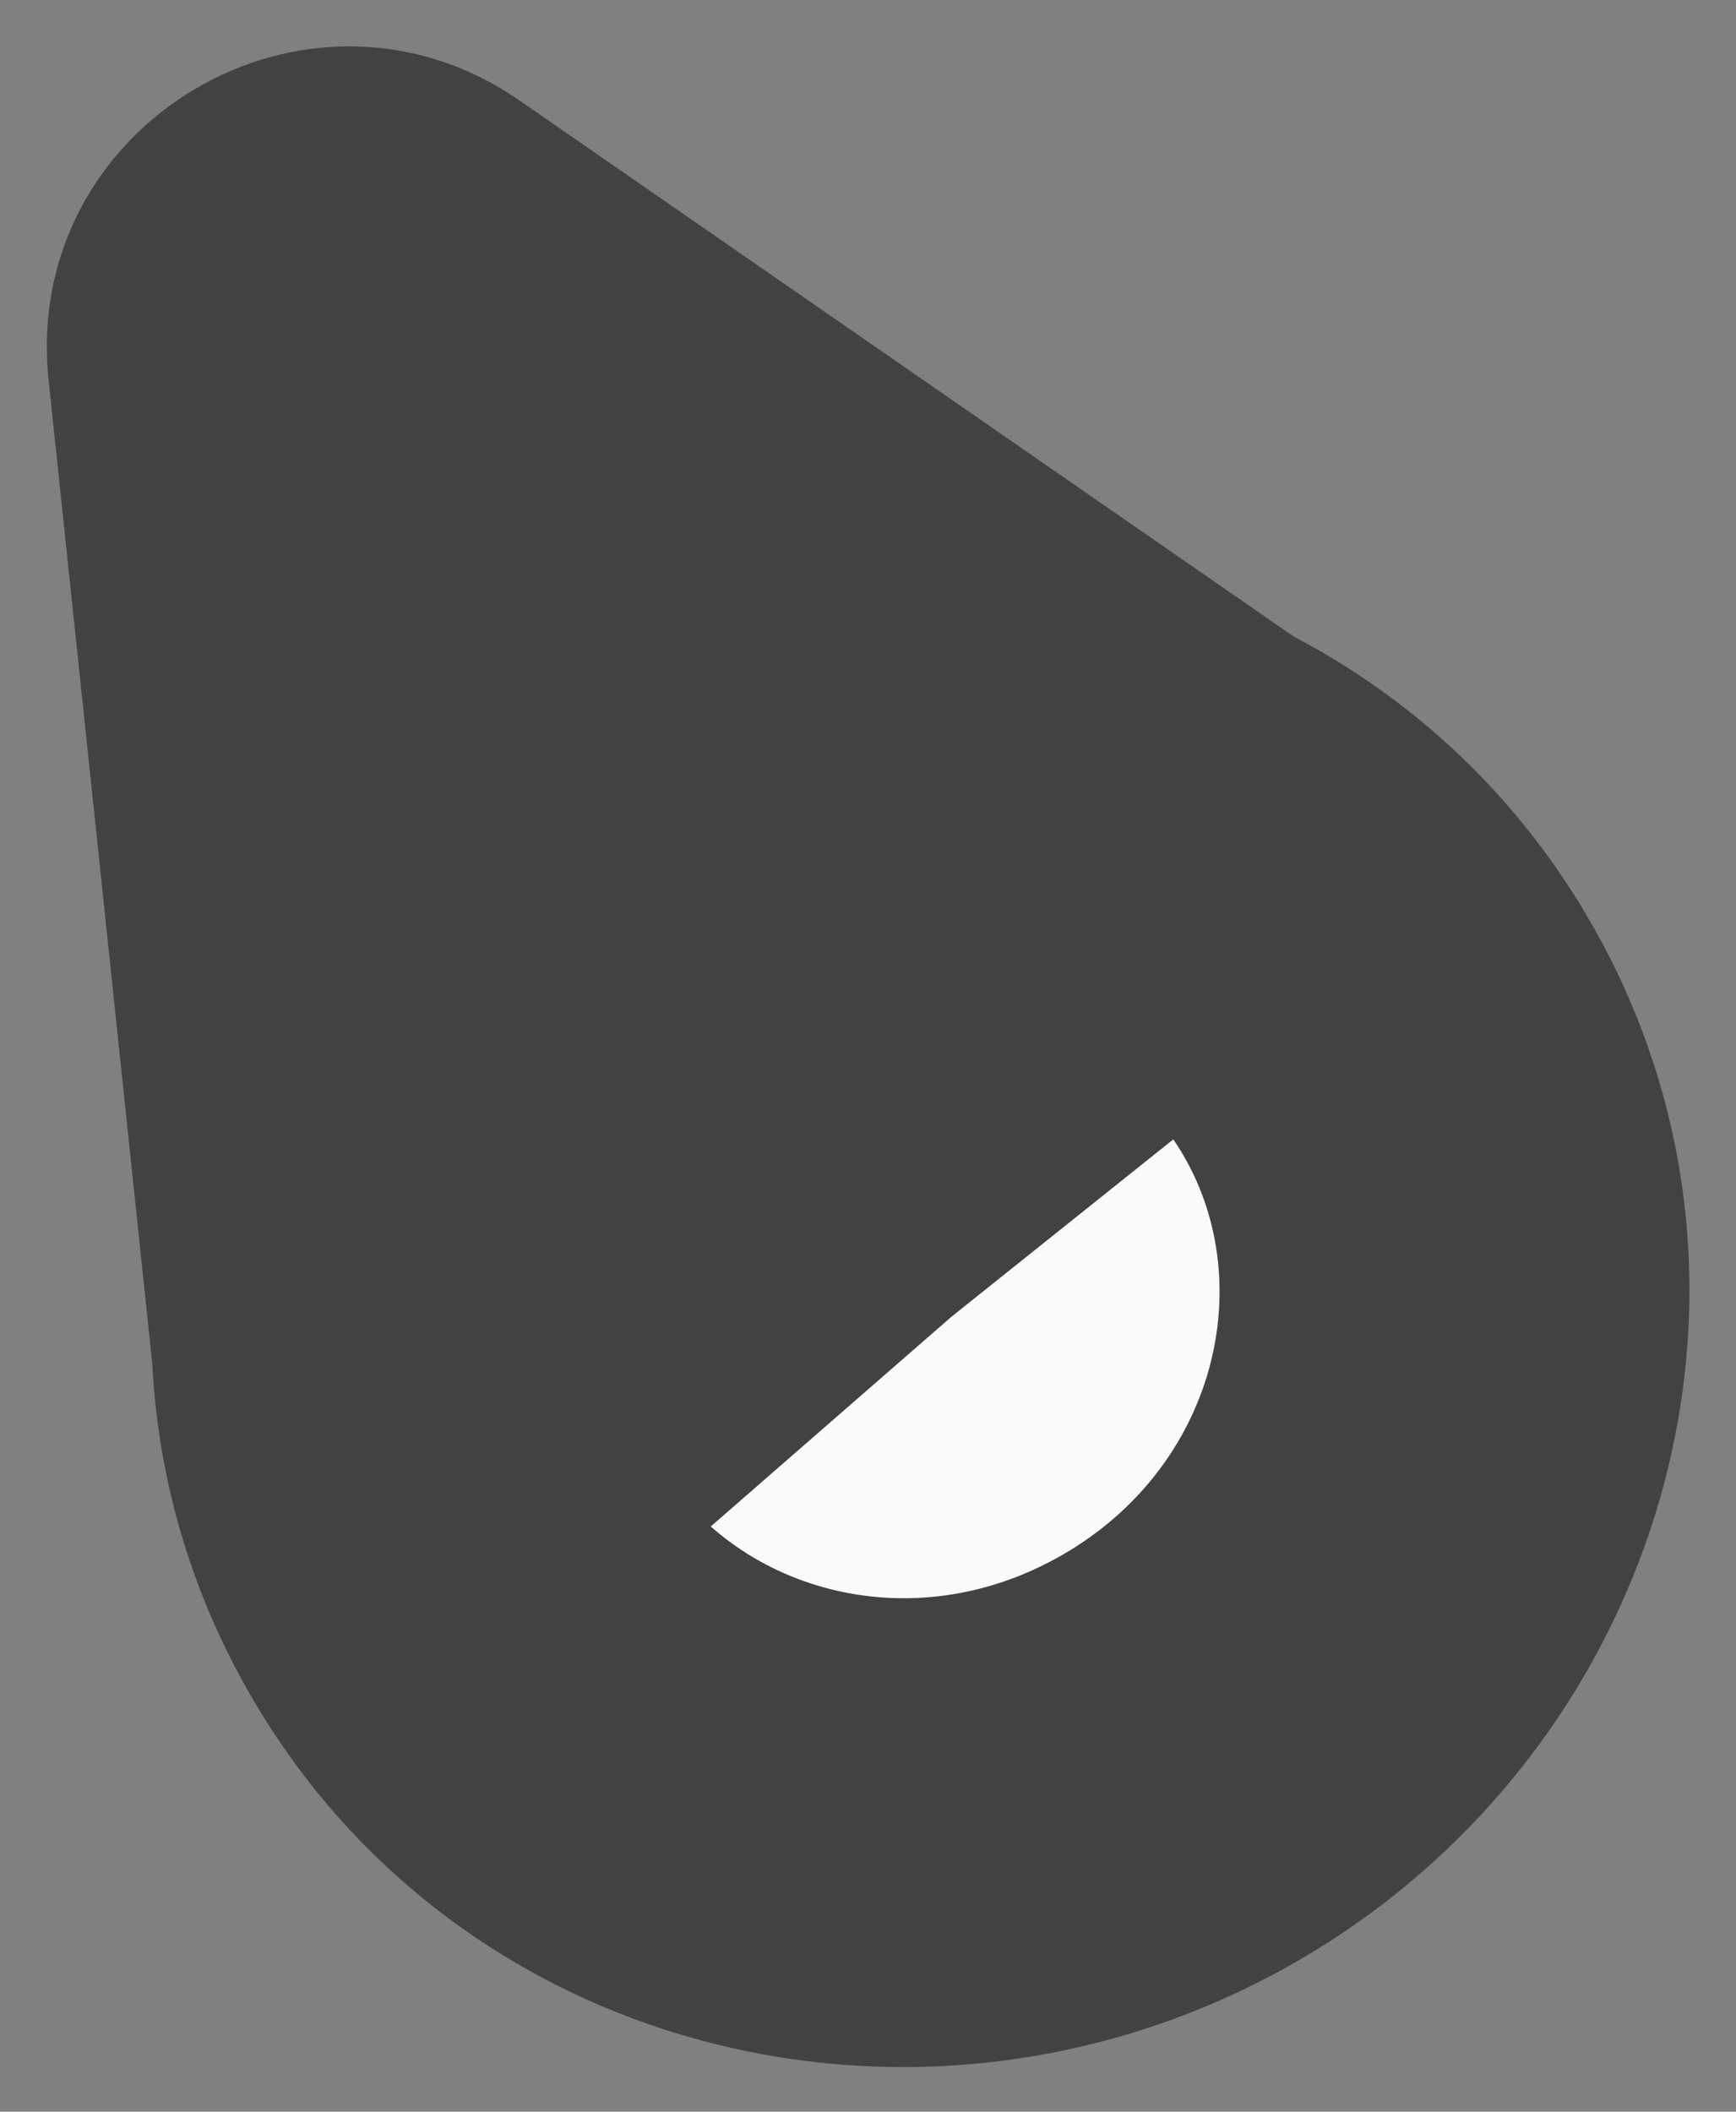 <svg width="37" height="45" viewBox="0 0 37 45" fill="none" xmlns="http://www.w3.org/2000/svg">
<rect x="0" y="0" width="37" height="45" fill="#808080" stroke="none"/>
<mask id="path-1-outside-1_6_1602" maskUnits="userSpaceOnUse" x="0" y="0" width="37" height="45" fill="black">
<rect fill="white" width="37" height="45"/>
<path d="M17.074 24.221L24.501 18.284C24.548 18.246 24.607 18.225 24.667 18.225C24.929 18.225 25.035 17.888 24.819 17.739L8.232 6.256C7.232 5.564 5.881 6.365 6.008 7.575L8.269 29.021C8.363 29.916 9.277 30.48 10.119 30.164C10.273 30.107 10.415 30.022 10.539 29.914L17.074 24.221Z"/>
<path d="M29.563 22.139C32.618 27.43 30.641 34.291 25.148 37.462C19.654 40.634 12.724 38.916 9.669 33.625C6.614 28.334 8.591 21.473 14.085 18.301C19.579 15.13 26.509 16.848 29.563 22.139Z"/>
</mask>
<path d="M17.074 24.221L24.501 18.284C24.548 18.246 24.607 18.225 24.667 18.225C24.929 18.225 25.035 17.888 24.819 17.739L8.232 6.256C7.232 5.564 5.881 6.365 6.008 7.575L8.269 29.021C8.363 29.916 9.277 30.48 10.119 30.164C10.273 30.107 10.415 30.022 10.539 29.914L17.074 24.221Z" fill="#FAFAFA"/>
<path d="M29.563 22.139C32.618 27.43 30.641 34.291 25.148 37.462C19.654 40.634 12.724 38.916 9.669 33.625C6.614 28.334 8.591 21.473 14.085 18.301C19.579 15.13 26.509 16.848 29.563 22.139Z" fill="#FAFAFA"/>
<path d="M24.501 18.284L21.379 14.378L21.378 14.378L24.501 18.284ZM17.074 24.221L13.952 20.316L13.869 20.381L13.79 20.451L17.074 24.221ZM10.539 29.914L13.823 33.684L13.823 33.684L10.539 29.914ZM8.269 29.021L13.242 28.497L13.242 28.497L8.269 29.021ZM6.008 7.575L1.036 8.099L1.036 8.099L6.008 7.575ZM8.232 6.256L11.078 2.145L11.078 2.145L8.232 6.256ZM24.819 17.739L27.665 13.628L27.665 13.628L24.819 17.739ZM10.119 30.164L11.874 34.846L11.874 34.846L10.119 30.164ZM24.667 18.225L24.667 13.225L24.667 13.225L24.667 18.225ZM21.378 14.378L13.952 20.316L20.196 28.126L27.623 22.189L21.378 14.378ZM13.79 20.451L7.255 26.144L13.823 33.684L20.358 27.991L13.79 20.451ZM13.242 28.497L10.981 7.051L1.036 8.099L3.297 29.546L13.242 28.497ZM5.386 10.367L21.973 21.85L27.665 13.628L11.078 2.145L5.386 10.367ZM8.363 25.483C10.584 24.65 12.993 26.139 13.242 28.497L3.297 29.546C3.734 33.693 7.97 36.31 11.874 34.846L8.363 25.483ZM7.255 26.144C7.582 25.859 7.957 25.635 8.363 25.483L11.874 34.846C12.588 34.578 13.248 34.185 13.823 33.684L7.255 26.144ZM27.623 22.189C26.784 22.86 25.741 23.225 24.667 23.225L24.667 13.225C23.472 13.225 22.312 13.632 21.379 14.378L27.623 22.189ZM21.973 21.85C18.158 19.209 20.027 13.225 24.667 13.225L24.667 23.225C29.831 23.225 31.911 16.567 27.665 13.628L21.973 21.85ZM10.981 7.051C11.302 10.094 7.902 12.109 5.386 10.367L11.078 2.145C6.562 -0.981 0.46 2.637 1.036 8.099L10.981 7.051ZM25.233 24.639C26.82 27.387 25.904 31.252 22.648 33.132L27.648 41.793C35.378 37.329 38.417 27.473 33.894 19.639L25.233 24.639ZM22.648 33.132C19.391 35.013 15.586 33.873 13.999 31.125L5.339 36.125C9.862 43.959 19.917 46.256 27.648 41.793L22.648 33.132ZM13.999 31.125C12.413 28.377 13.328 24.512 16.585 22.631L11.585 13.971C3.855 18.434 0.816 28.29 5.339 36.125L13.999 31.125ZM16.585 22.631C19.842 20.751 23.647 21.891 25.233 24.639L33.894 19.639C29.37 11.805 19.315 9.508 11.585 13.971L16.585 22.631Z" fill="#424242" mask="url(#path-1-outside-1_6_1602)"/>
</svg>
